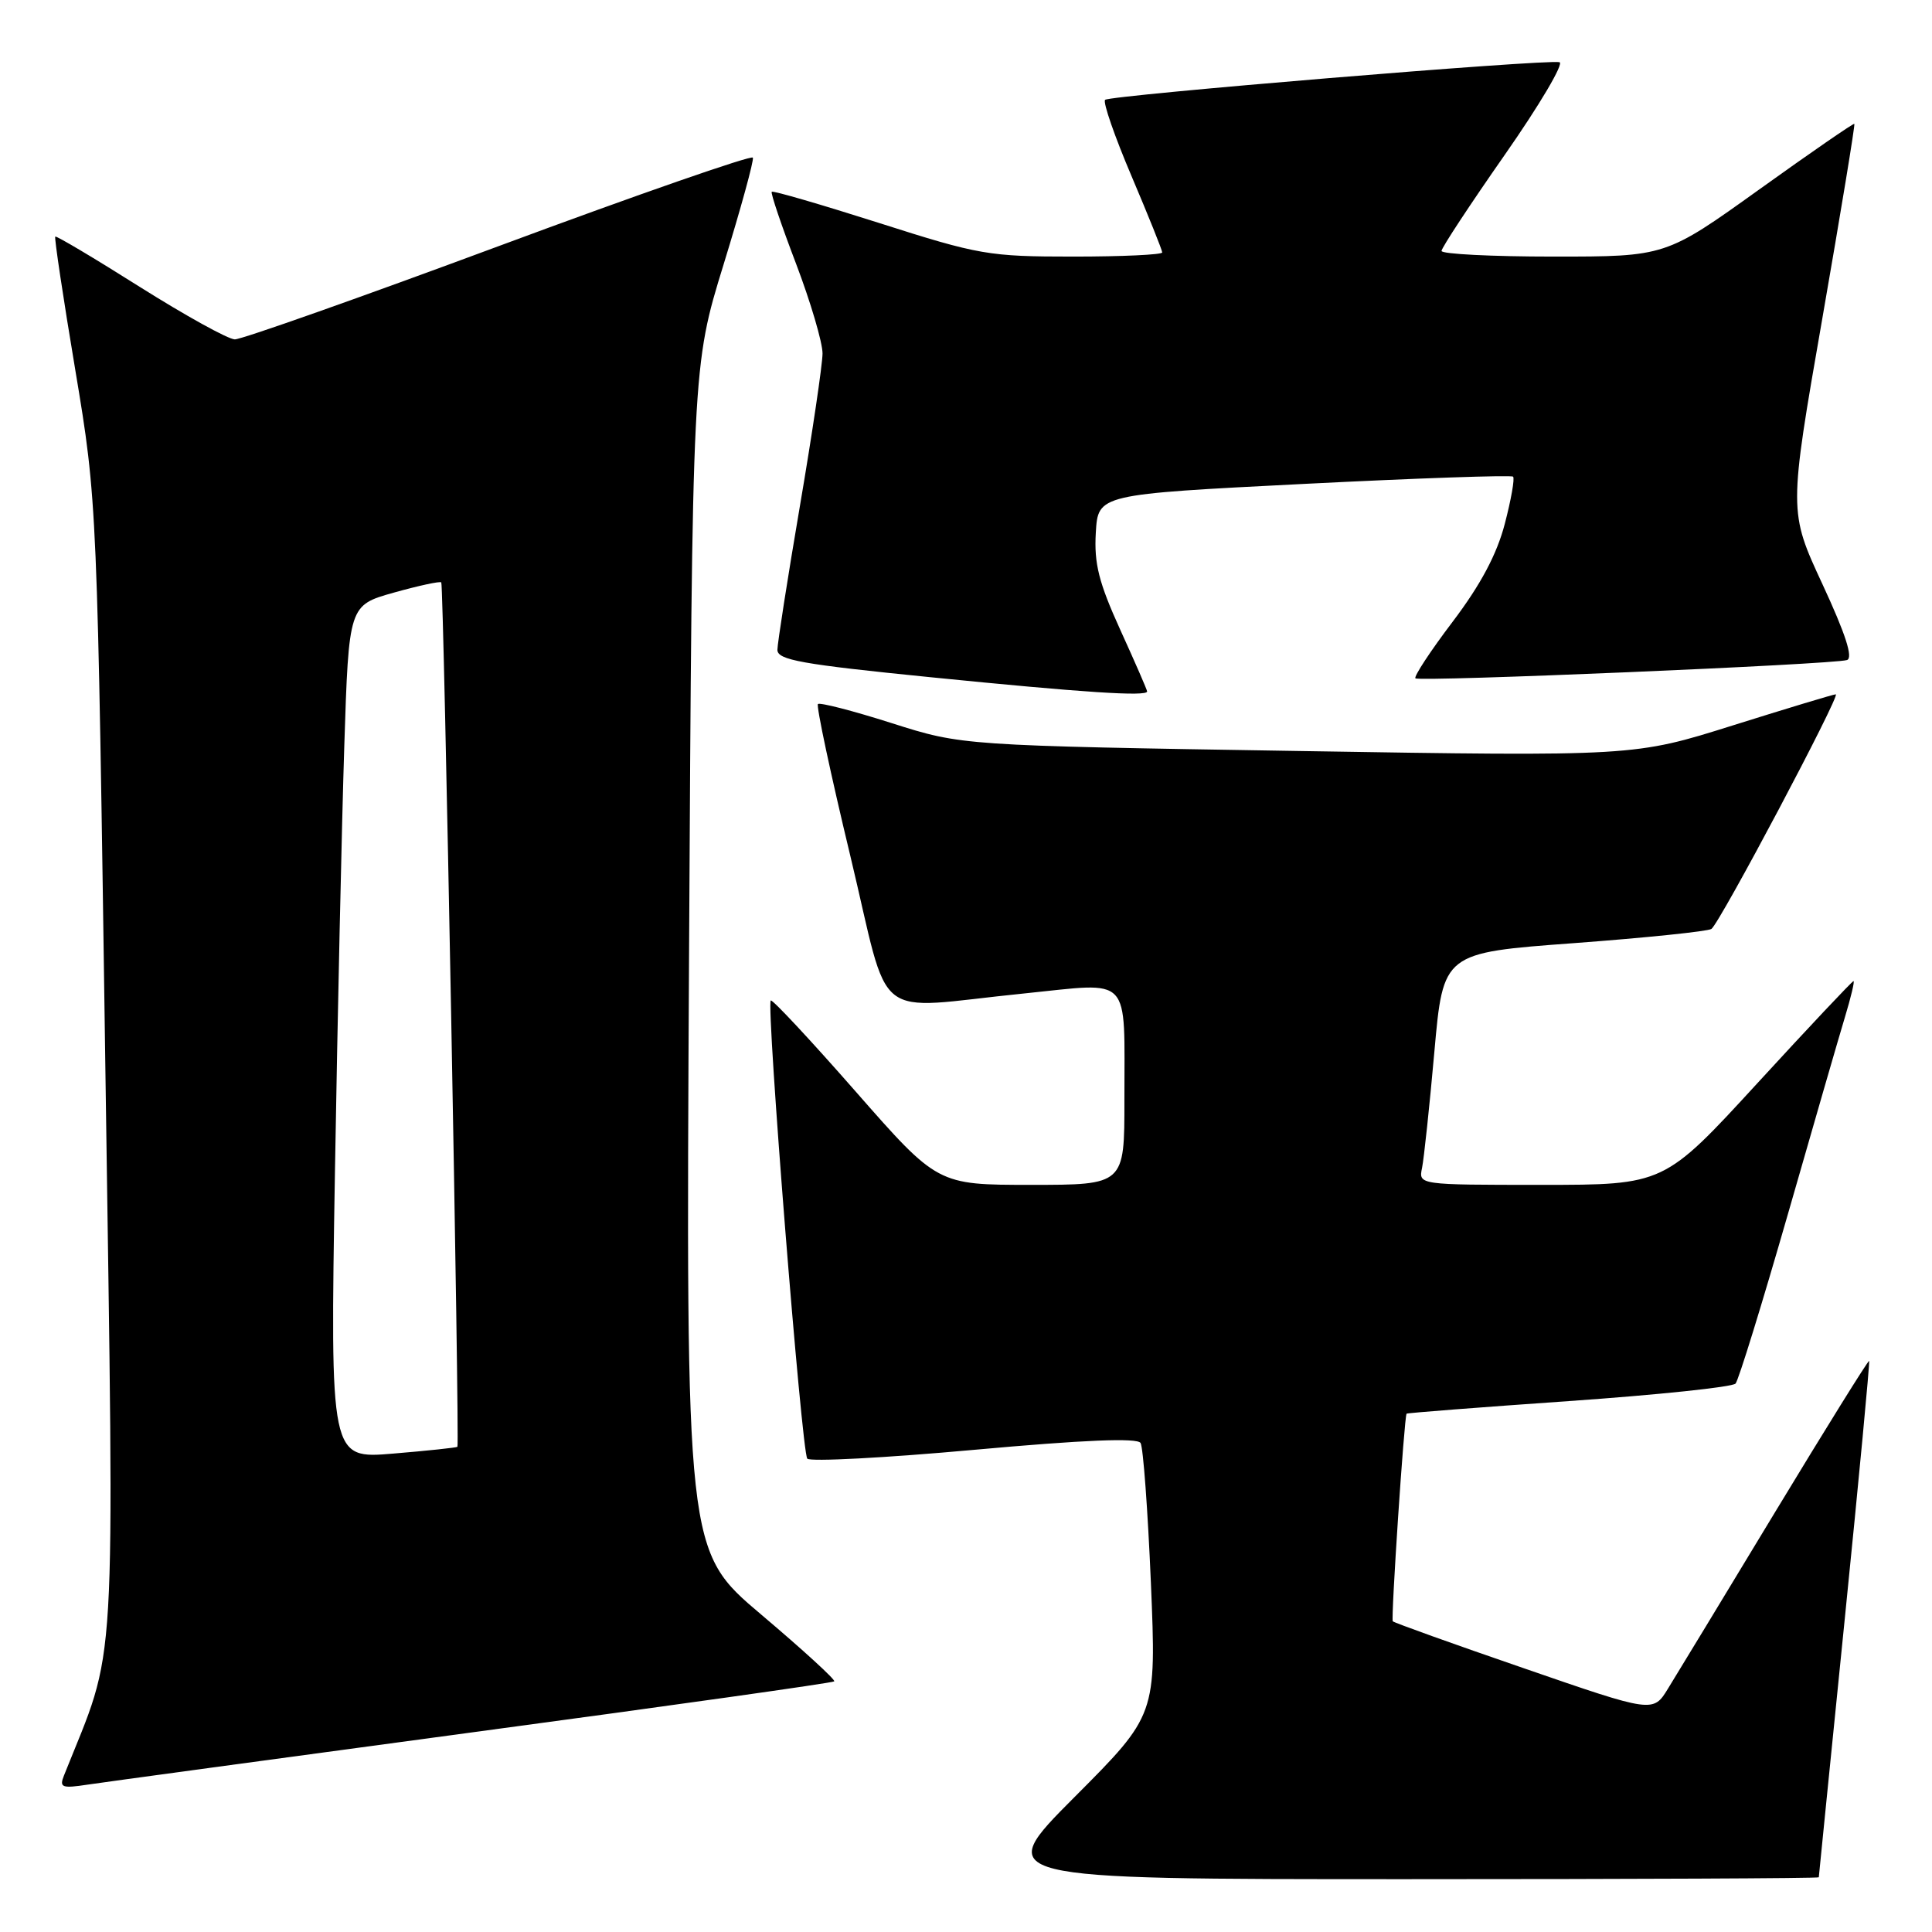 <?xml version="1.0" encoding="UTF-8" standalone="no"?>
<!DOCTYPE svg PUBLIC "-//W3C//DTD SVG 1.1//EN" "http://www.w3.org/Graphics/SVG/1.1/DTD/svg11.dtd" >
<svg xmlns="http://www.w3.org/2000/svg" xmlns:xlink="http://www.w3.org/1999/xlink" version="1.1" viewBox="0 0 256 256">
 <g >
 <path fill="currentColor"
d=" M 241.00 248.75 C 241.01 248.61 242.55 233.21 244.44 214.52 C 246.33 195.83 247.78 180.45 247.67 180.33 C 247.55 180.22 241.96 189.21 235.24 200.31 C 228.52 211.42 222.13 221.96 221.03 223.73 C 219.05 226.97 219.05 226.97 201.94 221.06 C 192.52 217.82 184.70 215.01 184.55 214.83 C 184.29 214.51 186.07 187.69 186.38 187.32 C 186.46 187.22 196.14 186.47 207.89 185.65 C 219.63 184.83 229.57 183.79 229.97 183.33 C 230.37 182.87 233.47 172.82 236.87 161.00 C 240.26 149.18 243.68 137.36 244.47 134.75 C 245.26 132.14 245.77 130.00 245.60 130.00 C 245.43 130.00 239.71 136.07 232.89 143.50 C 220.50 157.00 220.50 157.00 204.23 157.00 C 187.96 157.00 187.96 157.00 188.43 154.75 C 188.68 153.51 189.42 146.59 190.06 139.38 C 191.23 126.25 191.23 126.25 208.56 124.97 C 218.10 124.26 226.29 123.41 226.77 123.09 C 227.87 122.34 243.95 92.00 243.25 92.00 C 242.96 92.00 236.84 93.85 229.64 96.11 C 216.55 100.23 216.55 100.23 172.02 99.51 C 127.50 98.79 127.50 98.79 118.16 95.82 C 113.02 94.18 108.62 93.05 108.38 93.29 C 108.14 93.53 110.06 102.56 112.66 113.36 C 118.11 136.08 115.13 133.71 135.69 131.64 C 150.14 130.18 148.97 128.93 148.99 145.75 C 149.00 157.00 149.00 157.00 136.61 157.00 C 124.23 157.00 124.23 157.00 113.36 144.61 C 107.39 137.80 102.33 132.38 102.13 132.57 C 101.51 133.14 106.23 192.44 106.97 193.28 C 107.34 193.70 117.29 193.18 129.07 192.11 C 143.64 190.79 150.69 190.50 151.13 191.20 C 151.48 191.77 152.09 200.12 152.50 209.74 C 153.23 227.24 153.23 227.24 142.38 238.12 C 131.53 249.00 131.53 249.00 186.27 249.00 C 216.37 249.00 241.00 248.89 241.00 248.75 Z  M 62.84 229.51 C 88.88 226.01 110.35 222.99 110.54 222.79 C 110.74 222.59 106.40 218.62 100.89 213.96 C 90.88 205.50 90.88 205.50 91.30 127.00 C 91.73 48.50 91.73 48.50 95.88 35.04 C 98.16 27.63 99.91 21.27 99.76 20.89 C 99.62 20.51 84.47 25.78 66.11 32.60 C 47.74 39.42 31.99 44.99 31.11 44.97 C 30.22 44.95 24.57 41.82 18.53 38.02 C 12.50 34.21 7.45 31.21 7.32 31.35 C 7.18 31.49 8.37 39.45 9.98 49.05 C 12.89 66.50 12.89 66.50 13.97 142.12 C 15.15 224.57 15.56 217.49 8.47 235.28 C 7.84 236.86 8.21 236.99 11.63 236.47 C 13.76 236.15 36.80 233.02 62.84 229.51 Z  M 152.00 91.62 C 152.00 91.42 150.40 87.75 148.45 83.47 C 145.60 77.20 144.96 74.69 145.20 70.59 C 145.50 65.50 145.50 65.50 172.78 64.12 C 187.79 63.36 200.26 62.93 200.49 63.16 C 200.73 63.39 200.23 66.21 199.39 69.42 C 198.34 73.45 196.20 77.47 192.50 82.36 C 189.54 86.26 187.32 89.65 187.55 89.88 C 188.04 90.37 242.88 88.05 244.73 87.46 C 245.58 87.20 244.56 84.03 241.49 77.42 C 237.01 67.77 237.01 67.77 241.47 42.18 C 243.92 28.11 245.83 16.51 245.71 16.41 C 245.60 16.30 239.92 20.22 233.10 25.11 C 220.70 34.00 220.70 34.00 205.85 34.00 C 197.68 34.00 191.00 33.66 191.01 33.25 C 191.01 32.84 194.79 27.10 199.40 20.50 C 204.01 13.90 207.27 8.38 206.64 8.24 C 204.80 7.83 147.05 12.62 146.43 13.23 C 146.12 13.54 147.70 18.09 149.94 23.35 C 152.17 28.60 154.00 33.15 154.00 33.45 C 154.00 33.75 148.70 34.00 142.22 34.00 C 131.03 34.00 129.73 33.78 116.50 29.55 C 108.83 27.11 102.43 25.24 102.26 25.41 C 102.09 25.57 103.54 29.86 105.48 34.94 C 107.41 40.02 108.99 45.37 108.99 46.84 C 108.98 48.30 107.64 57.38 106.00 67.00 C 104.36 76.62 103.02 85.22 103.01 86.10 C 103.00 87.45 106.18 88.02 123.25 89.73 C 143.58 91.77 152.00 92.32 152.00 91.62 Z  M 44.38 155.40 C 44.73 134.56 45.29 109.11 45.62 98.85 C 46.22 80.20 46.22 80.20 52.20 78.52 C 55.49 77.60 58.31 76.99 58.47 77.17 C 58.80 77.53 60.92 191.37 60.61 191.71 C 60.50 191.82 56.66 192.23 52.08 192.61 C 43.75 193.31 43.75 193.31 44.38 155.40 Z "/>
</g>
</svg>